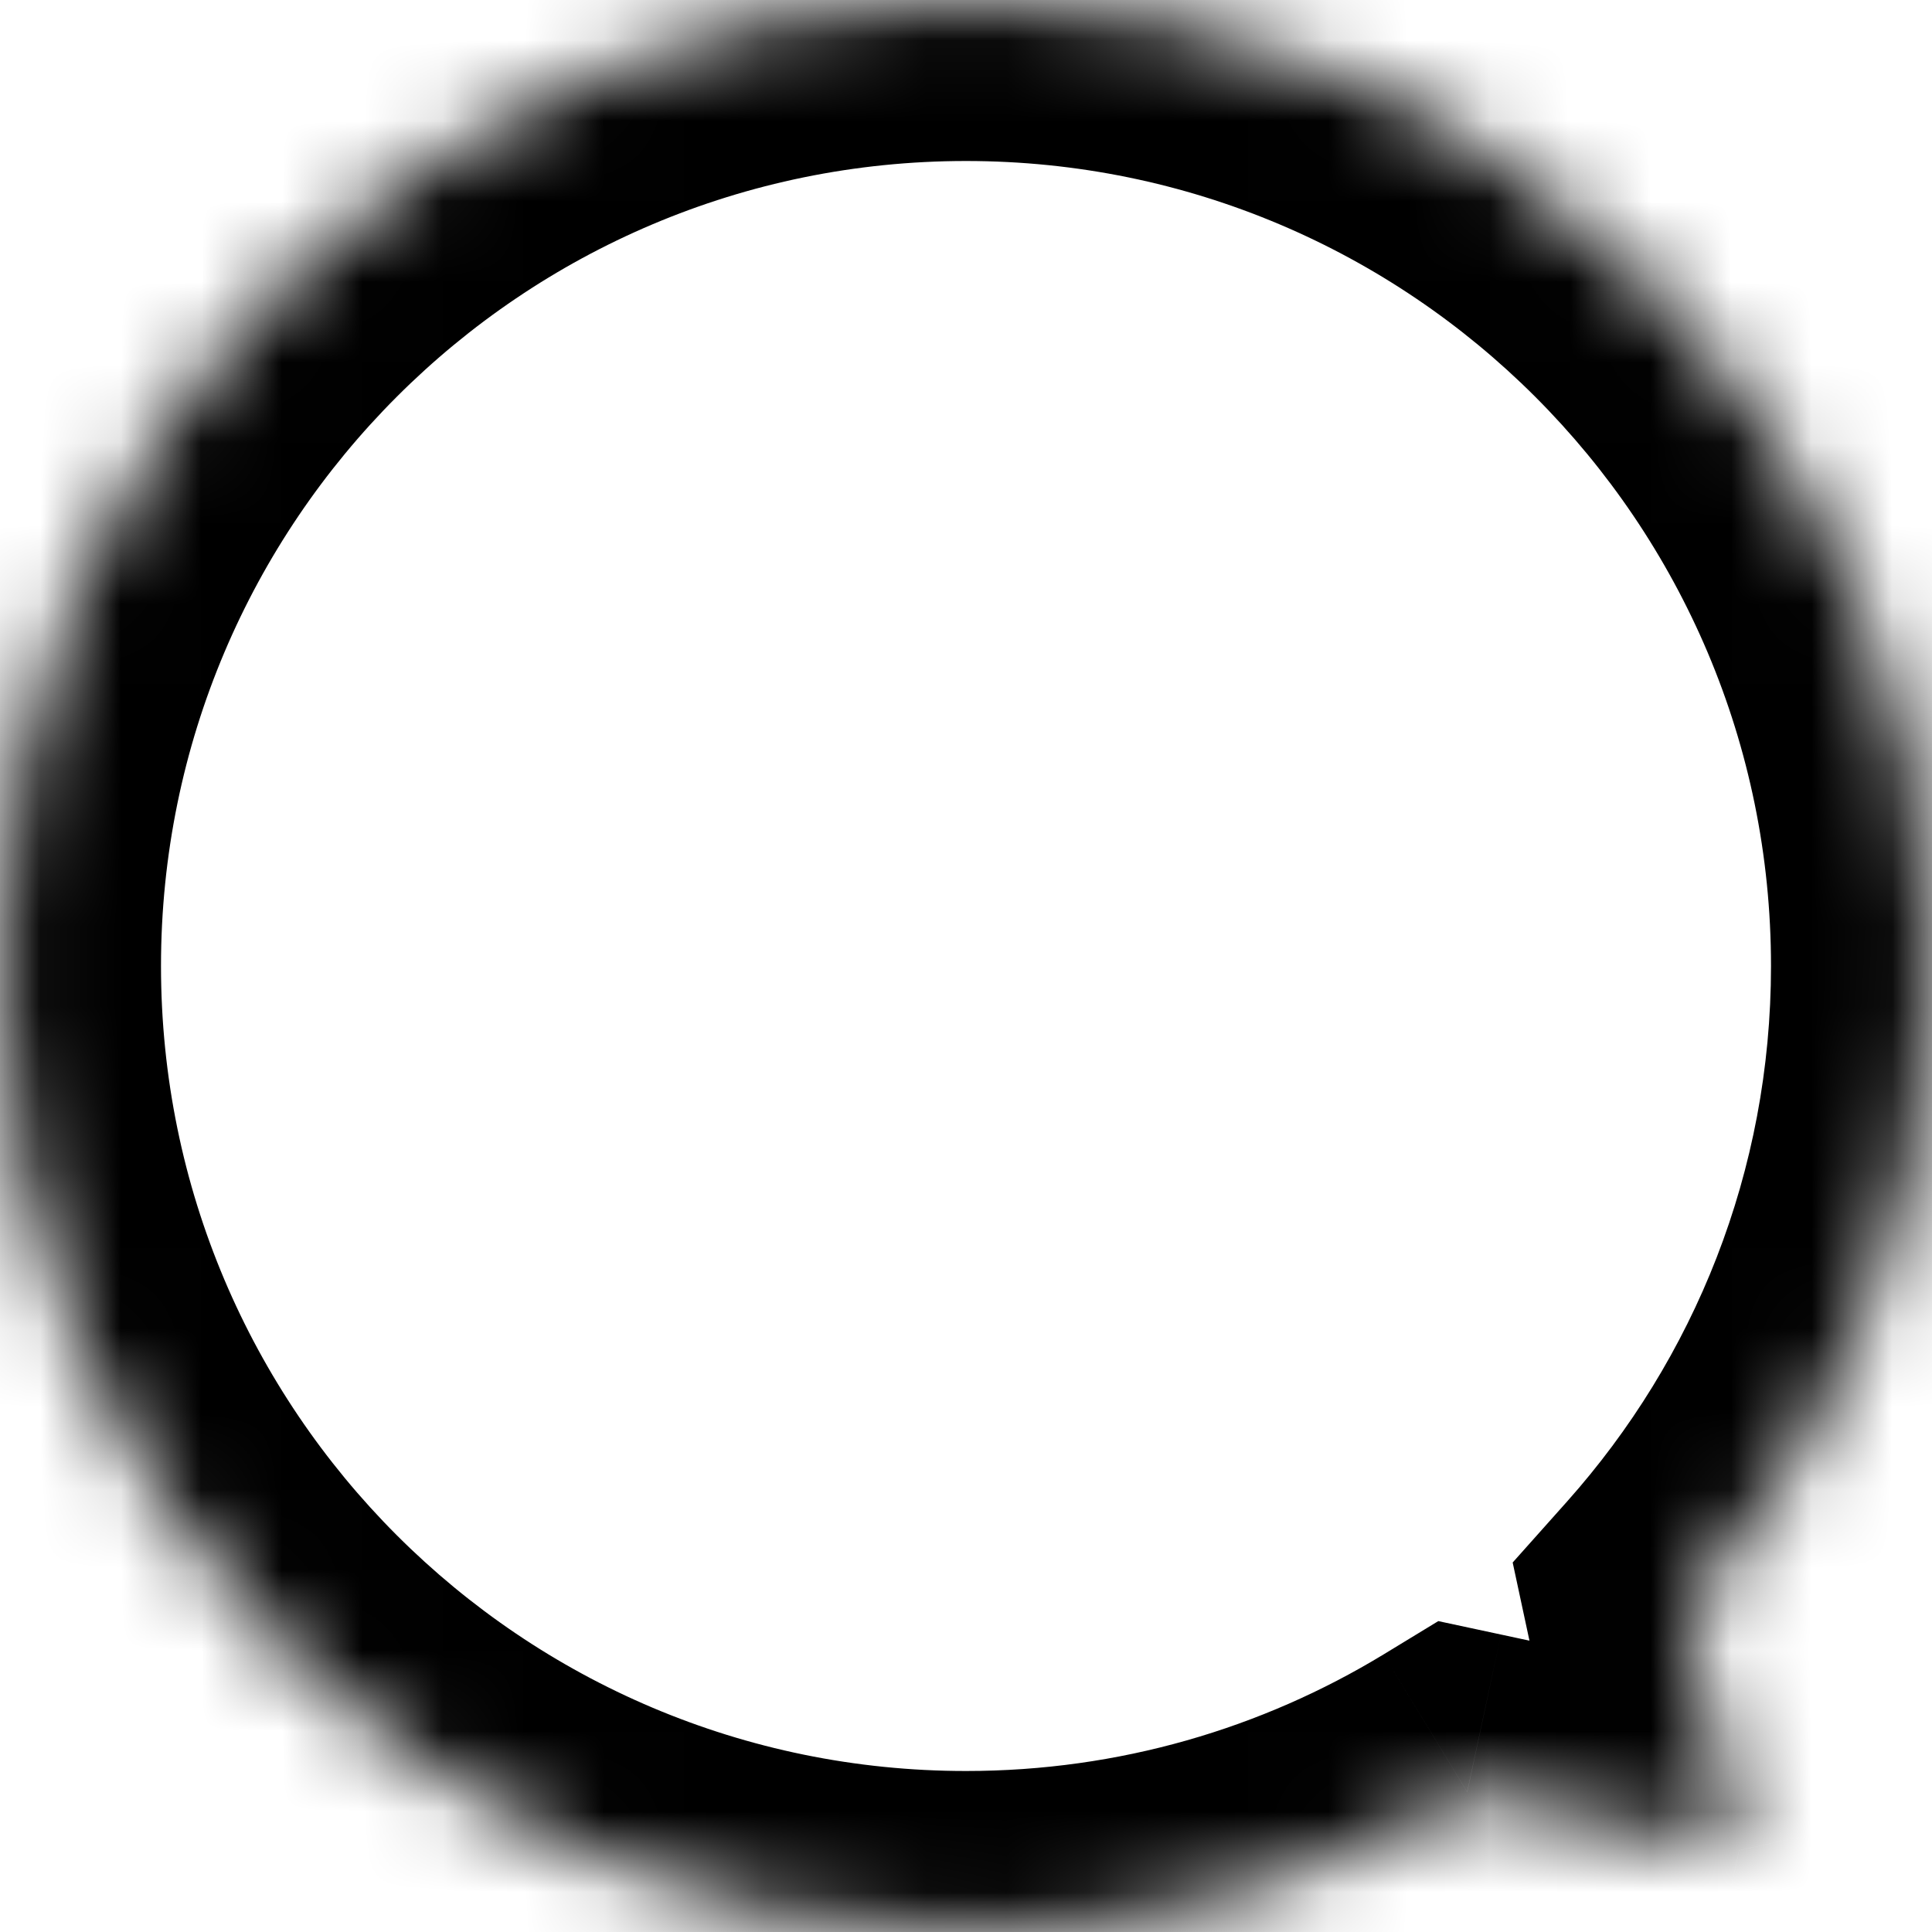 <svg width="24" height="24" viewBox="0 0 24 24" fill="none" xmlns="http://www.w3.org/2000/svg">
<mask id="path-1-inside-1_106_45" fill="white">
<path fill-rule="evenodd" clip-rule="evenodd" d="M20.96 19.983C22.851 17.862 24 15.065 24 12C24 5.373 18.627 0 12 0C5.373 0 0 5.373 0 12C0 18.627 5.373 24 12 24C14.28 24 16.411 23.364 18.226 22.26L21.604 22.985L20.96 19.983Z"/>
</mask>
<path d="M20.96 19.983L19.467 18.652L18.791 19.41L19.004 20.402L20.96 19.983ZM18.226 22.26L18.646 20.305L17.867 20.138L17.187 20.552L18.226 22.26ZM21.604 22.985L21.184 24.94L24.208 25.589L23.559 22.565L21.604 22.985ZM22 12C22 14.556 21.044 16.883 19.467 18.652L22.453 21.314C24.658 18.841 26 15.575 26 12H22ZM12 2C17.523 2 22 6.477 22 12H26C26 4.268 19.732 -2 12 -2V2ZM2 12C2 6.477 6.477 2 12 2V-2C4.268 -2 -2 4.268 -2 12H2ZM12 22C6.477 22 2 17.523 2 12H-2C-2 19.732 4.268 26 12 26V22ZM17.187 20.552C15.676 21.47 13.903 22 12 22V26C14.657 26 17.146 25.258 19.265 23.969L17.187 20.552ZM17.807 24.216L21.184 24.94L22.023 21.029L18.646 20.305L17.807 24.216ZM23.559 22.565L22.915 19.563L19.004 20.402L19.648 23.404L23.559 22.565Z" fill="black" mask="url(#path-1-inside-1_106_45)"/>
</svg>
